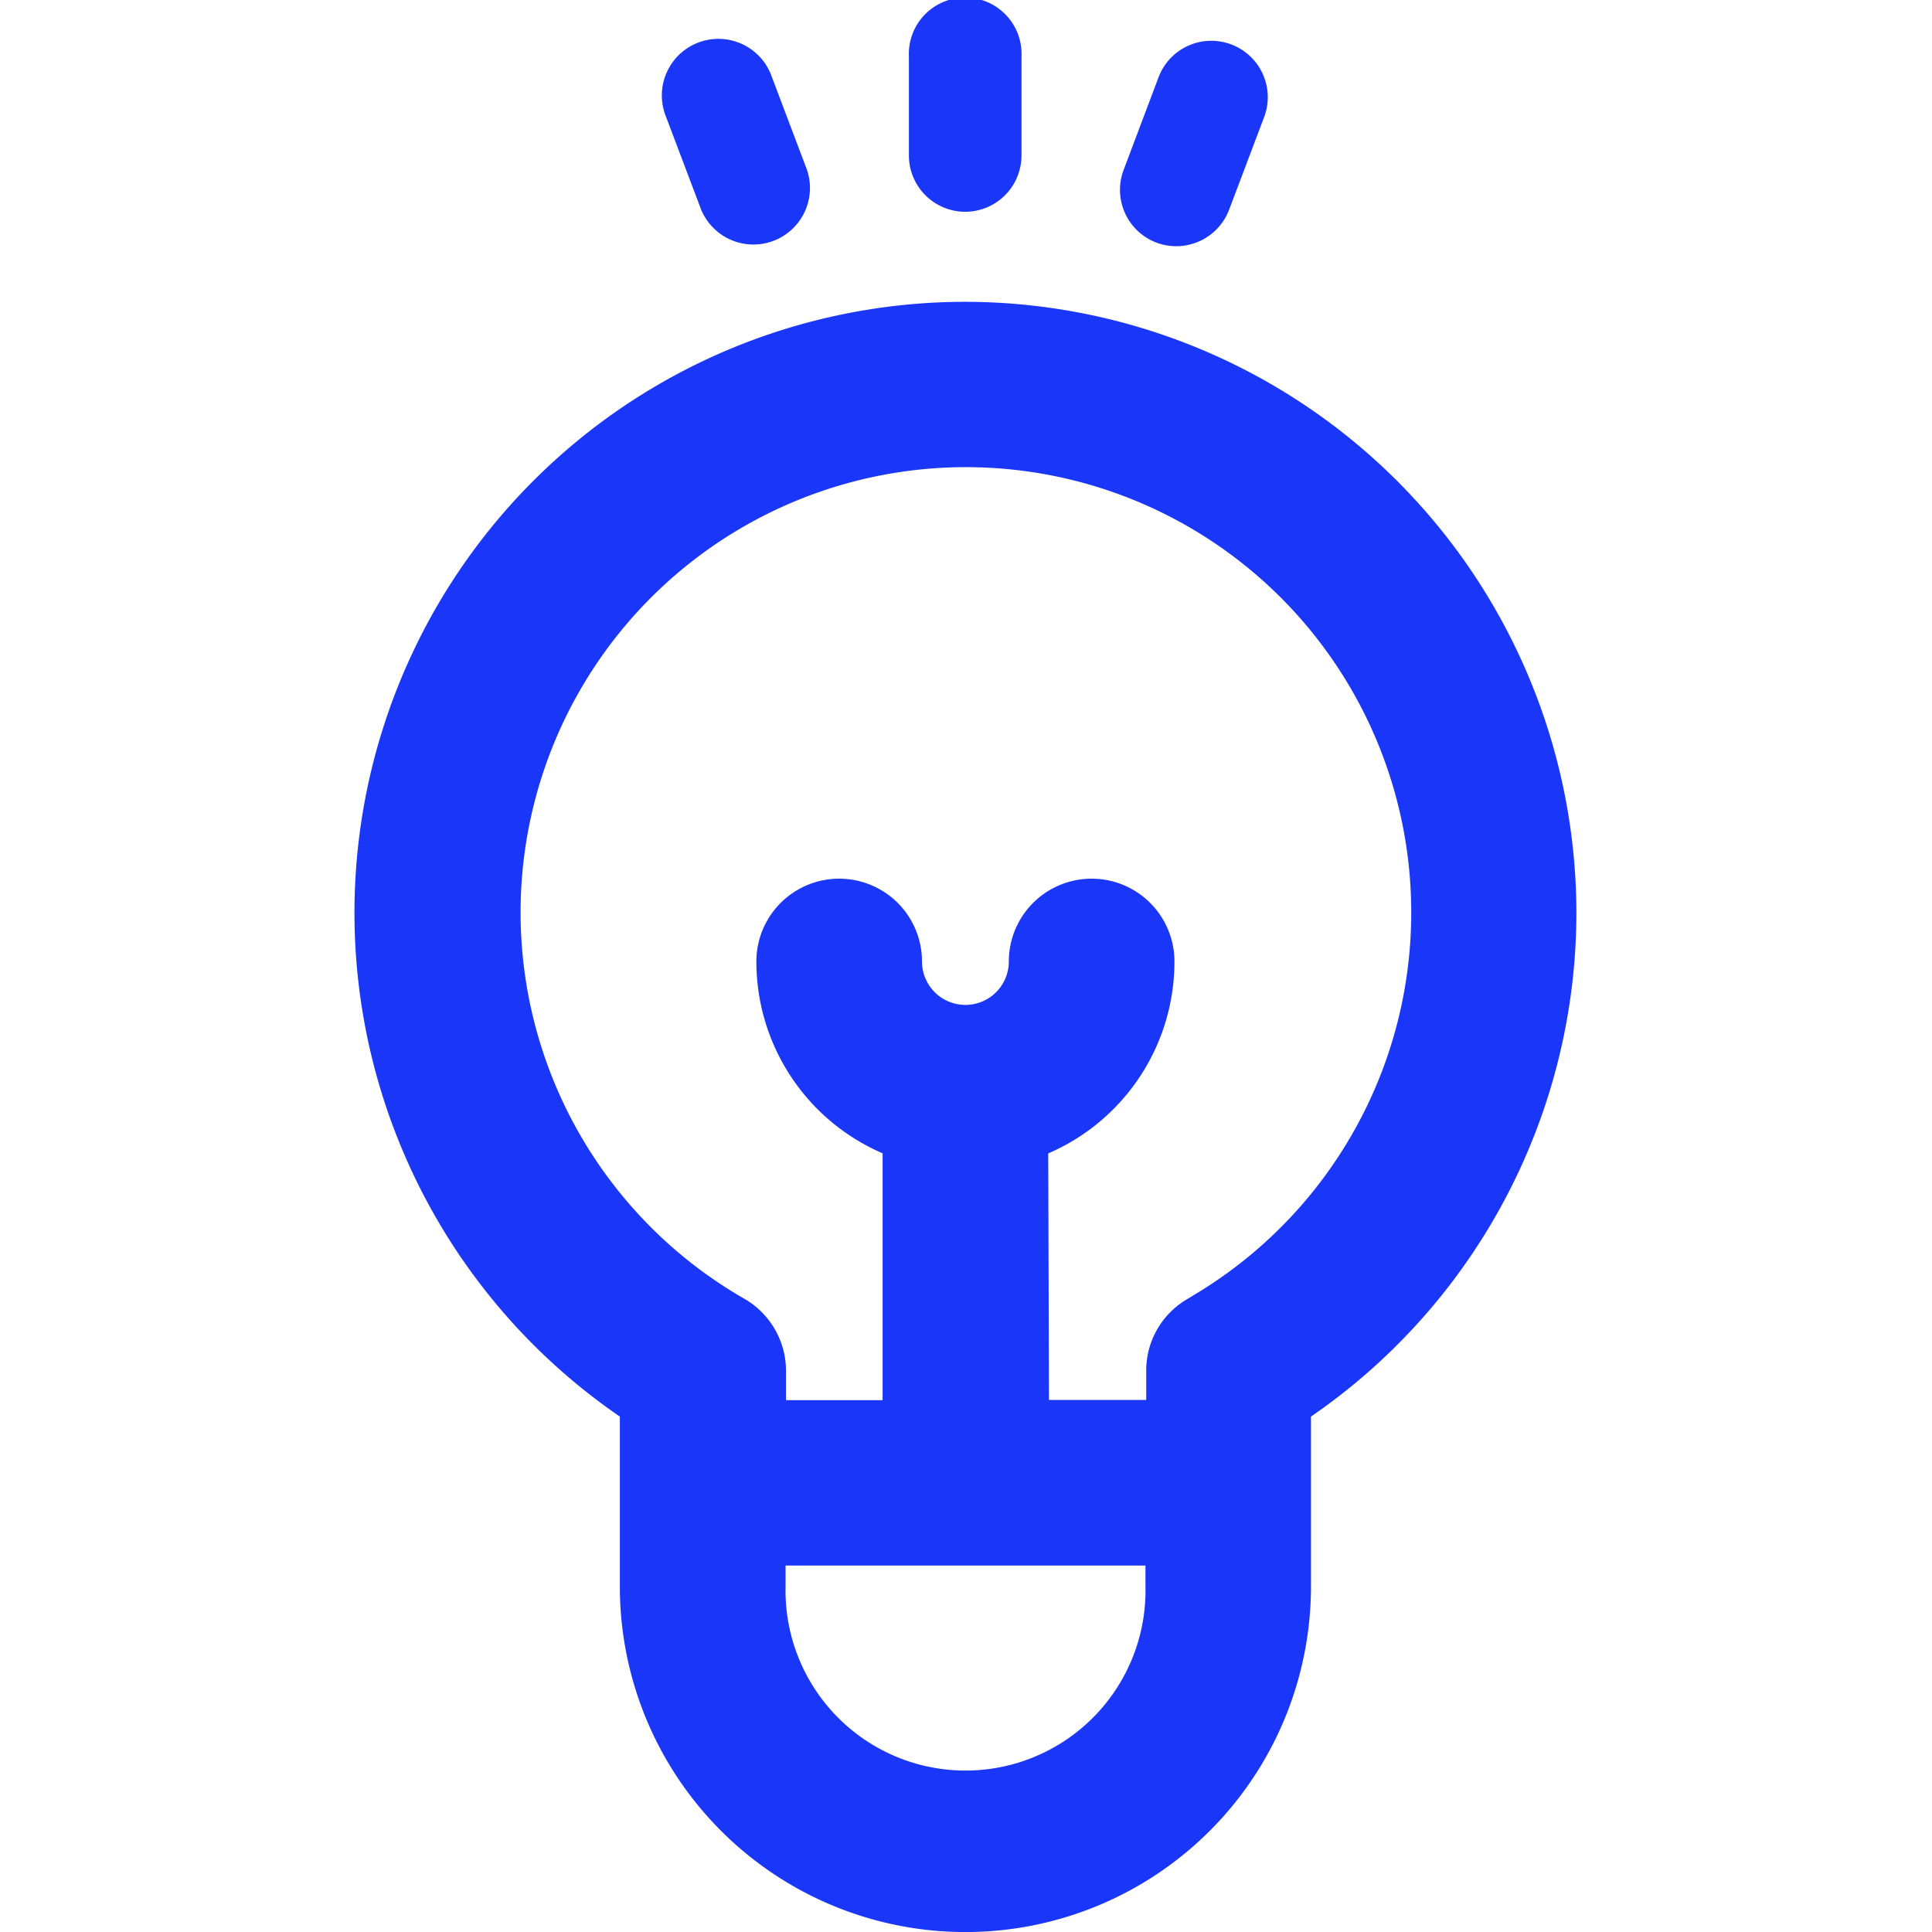 <svg xmlns="http://www.w3.org/2000/svg" width="18" height="18" viewBox="0 0 18 18">
    <defs>
        <style>
            .cls-2{fill:#1a36f9}
        </style>
    </defs>
    <g id="solution" transform="translate(-95.448)">
        <g id="Сгруппировать_1398" transform="translate(-578.48 -375.375)">
            <path id="Контур_1452" d="M682.921 378.226a5.692 5.692 0 0 0-3.218 10.386v1.583a3.219 3.219 0 1 0 6.439 0v-1.583a5.7 5.7 0 0 0 2.473-4.695 5.7 5.7 0 0 0-5.694-5.691zM684.6 390v.192a1.677 1.677 0 1 1-3.353 0V390zm-.906-3.84a1.946 1.946 0 0 0 1.176-1.788.771.771 0 1 0-1.543 0 .4.4 0 1 1-.809 0 .771.771 0 1 0-1.543 0 1.945 1.945 0 0 0 1.176 1.787v2.3h-.9v-.275a.775.775 0 0 0-.387-.669 4.149 4.149 0 1 1 4.231-.062l-.1.061a.771.771 0 0 0-.388.668v.275h-.906z" class="cls-2" transform="translate(0 -.039)"/>
            <path id="Контур_1453" d="M682.99 377.348a.525.525 0 0 0 .527-.524v-.924a.525.525 0 1 0-1.049 0v.921a.525.525 0 0 0 .522.527z" class="cls-2" transform="translate(-.072)"/>
            <path id="Контур_1454" d="M680.5 377.332a.527.527 0 0 0 .986-.371l-.326-.862a.527.527 0 1 0-.986.371z" class="cls-2" transform="translate(-.04 -.005)"/>
            <path id="Контур_1455" d="M684.8 377.64a.527.527 0 0 0 .679-.308l.326-.862a.525.525 0 0 0-.307-.676.525.525 0 0 0-.677.306l-.325.862a.526.526 0 0 0 .304.678z" class="cls-2" transform="translate(-.099 -.005)"/>
        </g>
    </g>
</svg>
